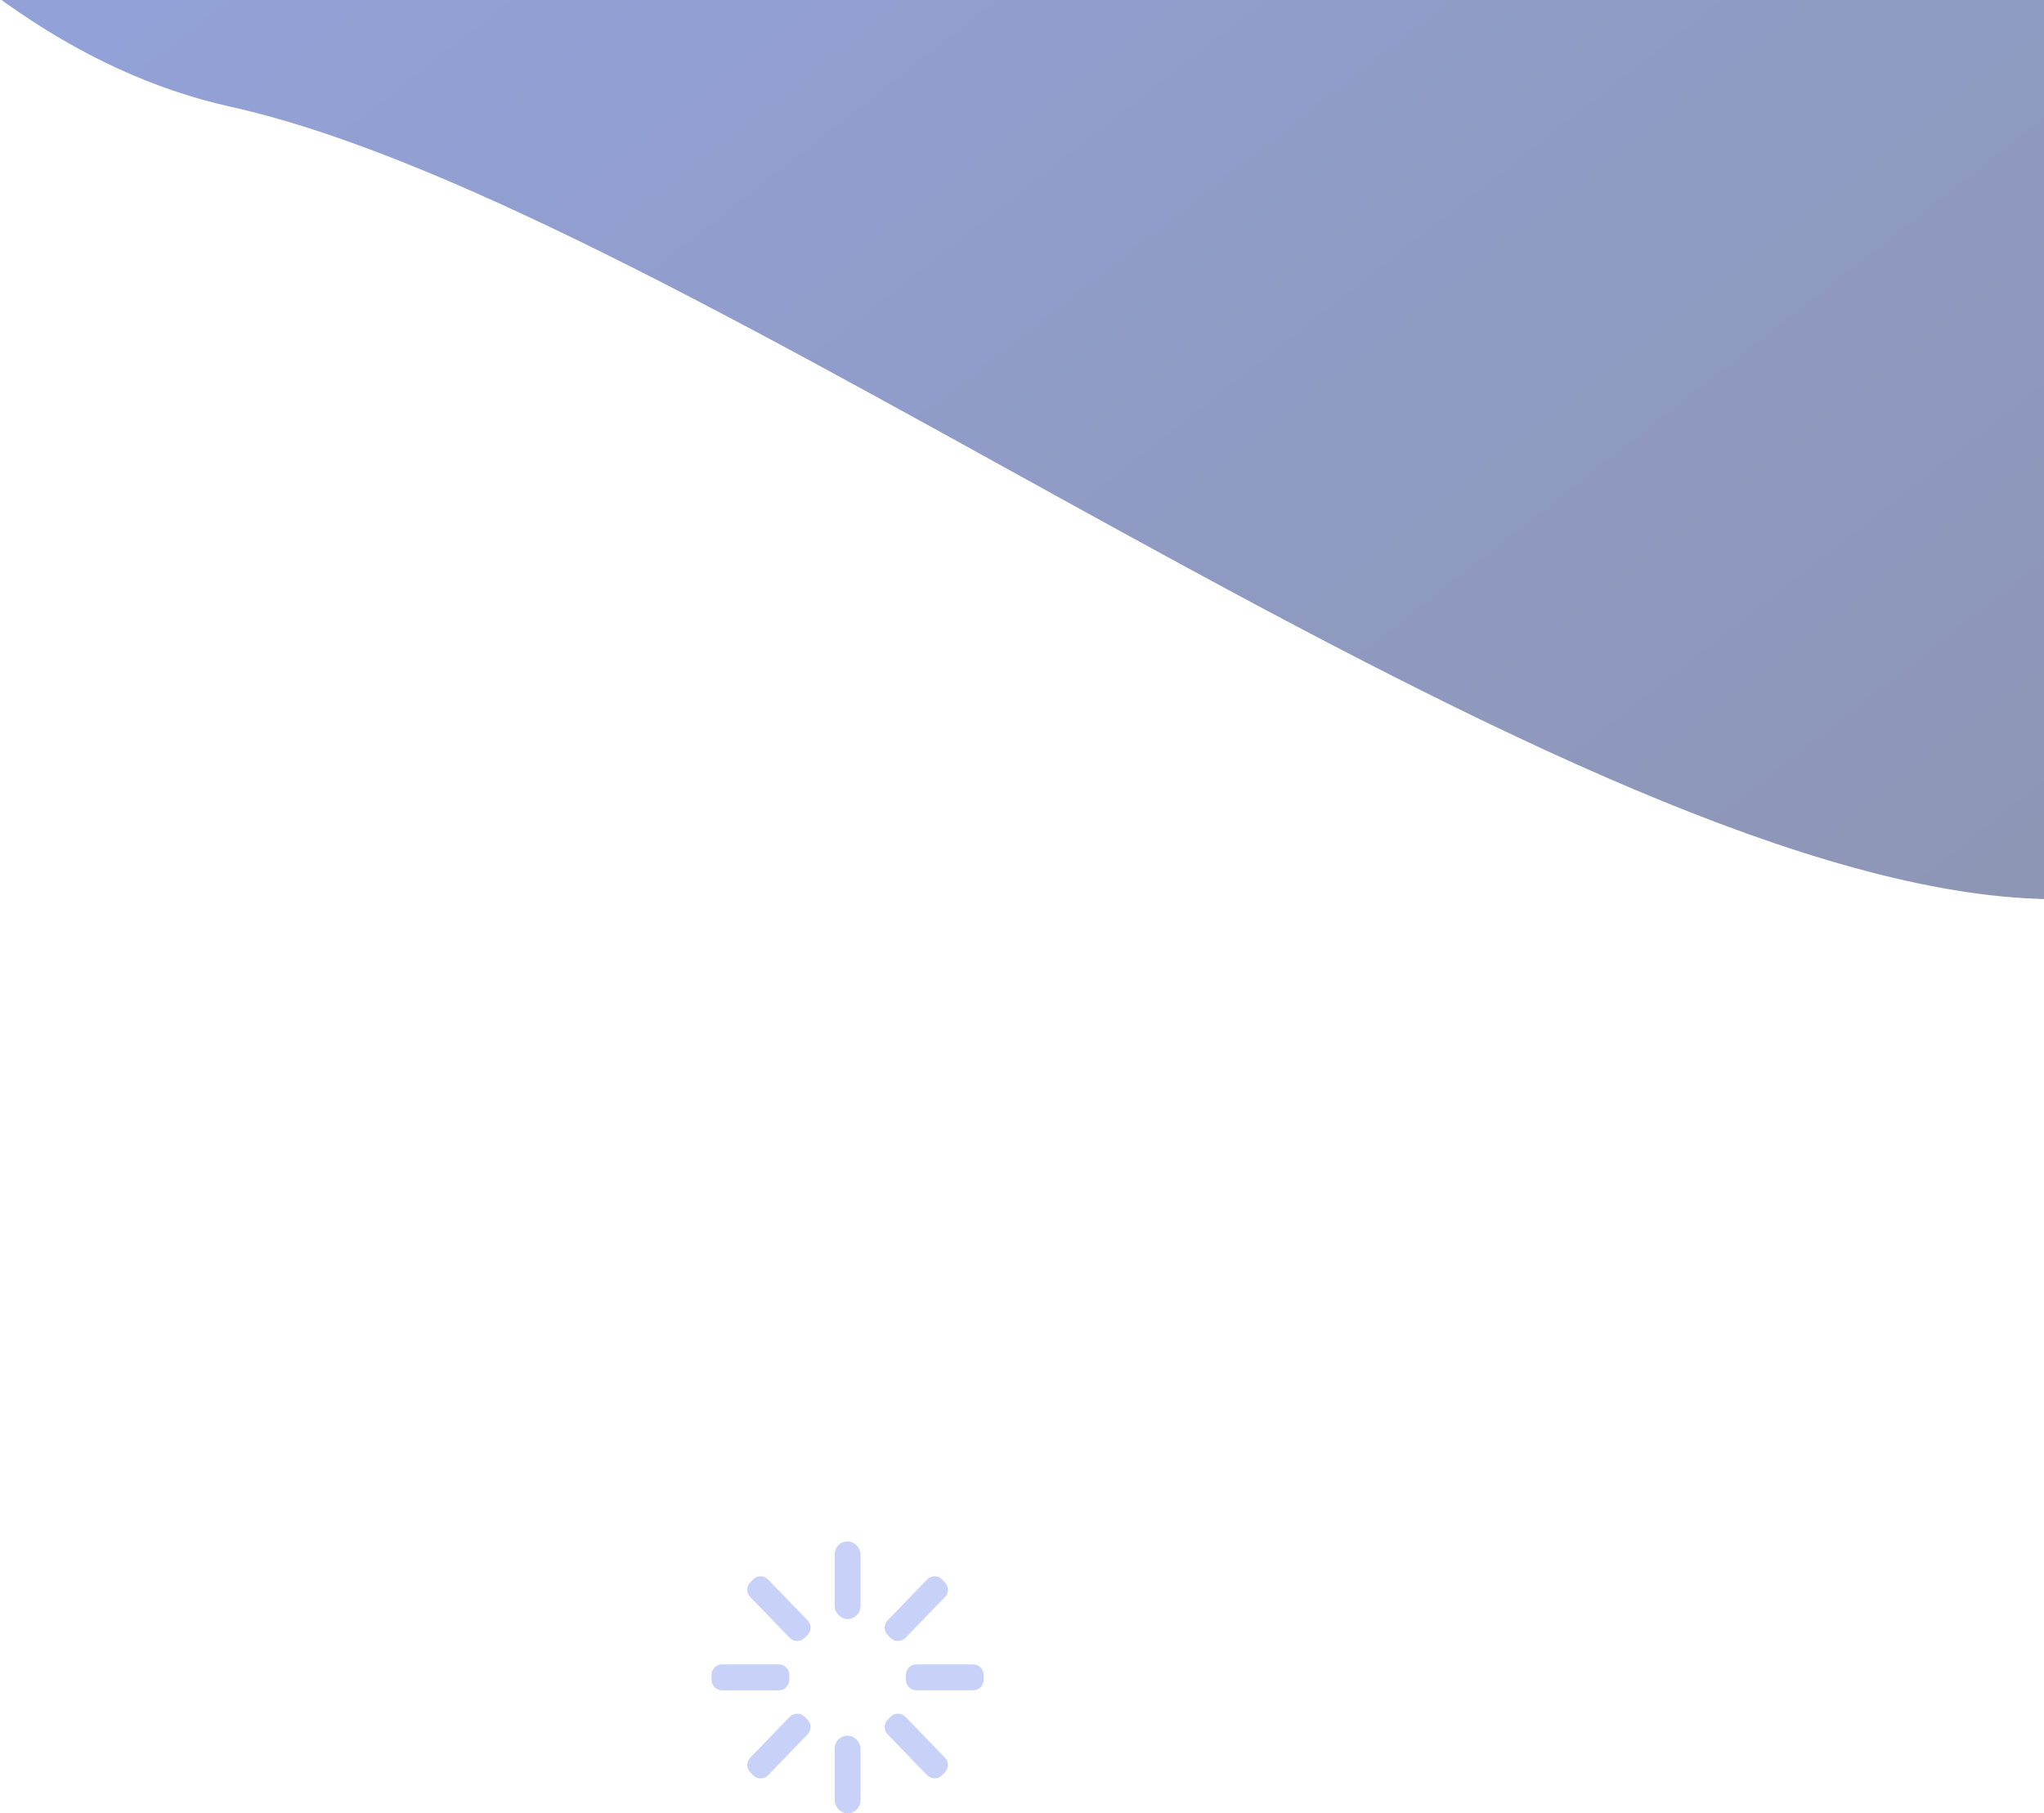 <?xml version="1.0" encoding="UTF-8"?>
<svg width="293px" height="260px" viewBox="0 0 293 260" version="1.1" xmlns="http://www.w3.org/2000/svg" xmlns:xlink="http://www.w3.org/1999/xlink">
    <!-- Generator: Sketch 52.6 (67491) - http://www.bohemiancoding.com/sketch -->
    <title>Group 4</title>
    <desc>Created with Sketch.</desc>
    <defs>
        <linearGradient x1="6.676%" y1="-23.987%" x2="84.183%" y2="97.251%" id="linearGradient-1">
            <stop stop-color="#000929" offset="0%"></stop>
            <stop stop-color="#173DCB" offset="100%"></stop>
        </linearGradient>
    </defs>
    <g id="Authentication" stroke="none" stroke-width="1" fill="none" fill-rule="evenodd">
        <g id="top-shape" transform="translate(-23, 0)" fill-rule="nonzero">
            <g id="Group-4" transform="translate(-65, -301)">
                <path d="M39.166,87.526 C203.832,72.193 307.999,72.193 351.666,87.526 C417.166,110.526 508.666,235.501 567.666,267.526 C606.999,288.877 631.999,348.044 642.666,445.026 L62.166,445.026 L39.166,87.526 Z" id="Path-Copy" fill="url(#linearGradient-1)" opacity="0.458" transform="translate(340.916, 260.526) rotate(-196) translate(-340.916, -260.526) "></path>
                <g id="Group-8" opacity="0.299" transform="translate(190, 522)" fill="#4566E4" stroke="#4566E4" stroke-width="0.75">
                    <rect id="Rectangle" x="18.018" y="0.375" width="2.964" height="10.393" rx="1.482"></rect>
                    <rect id="Rectangle-Copy-6" x="18.018" y="28.232" width="2.964" height="10.393" rx="1.482"></rect>
                    <path d="M33.071,14.304 C32.45,14.304 31.946,14.807 31.946,15.429 L31.946,23.571 C31.946,24.193 32.45,24.696 33.071,24.696 L33.786,24.696 C34.407,24.696 34.911,24.193 34.911,23.571 L34.911,15.429 C34.911,14.807 34.407,14.304 33.786,14.304 L33.071,14.304 Z" id="Rectangle-Copy-7" transform="translate(33.429, 19.5) rotate(-270) translate(-33.429, -19.5) "></path>
                    <path d="M5.214,14.304 C4.593,14.304 4.089,14.807 4.089,15.429 L4.089,23.571 C4.089,24.193 4.593,24.696 5.214,24.696 L5.929,24.696 C6.55,24.696 7.054,24.193 7.054,23.571 L7.054,15.429 C7.054,14.807 6.55,14.304 5.929,14.304 L5.214,14.304 Z" id="Rectangle-Copy-8" transform="translate(5.571, 19.5) rotate(-270) translate(-5.571, -19.5) "></path>
                    <path d="M29.009,4.45 C28.989,4.45 28.989,4.45 28.969,4.45 C28.347,4.461 27.852,4.973 27.863,5.594 L28.003,13.735 C28.013,14.341 28.501,14.829 29.106,14.841 L29.689,14.852 C29.709,14.852 29.709,14.852 29.729,14.852 C30.351,14.841 30.846,14.329 30.835,13.708 L30.695,5.567 C30.685,4.961 30.197,4.473 29.592,4.461 L29.009,4.45 Z" id="Rectangle" transform="translate(29.349, 9.651) rotate(-315) translate(-29.349, -9.651) "></path>
                    <path d="M9.311,24.148 C9.291,24.148 9.291,24.148 9.271,24.148 C8.649,24.159 8.154,24.671 8.165,25.292 L8.305,33.433 C8.315,34.039 8.803,34.527 9.408,34.539 L9.991,34.55 C10.011,34.55 10.011,34.55 10.031,34.55 C10.653,34.539 11.148,34.027 11.137,33.406 L10.997,25.265 C10.987,24.659 10.499,24.171 9.894,24.159 L9.311,24.148 Z" id="Rectangle-Copy-6" transform="translate(9.651, 29.349) rotate(-315) translate(-9.651, -29.349) "></path>
                    <path d="M29.106,24.159 C28.501,24.171 28.013,24.659 28.003,25.265 L27.863,33.406 C27.863,33.426 27.863,33.426 27.863,33.446 C27.875,34.067 28.388,34.561 29.009,34.55 L29.592,34.539 C30.197,34.527 30.685,34.039 30.695,33.433 L30.835,25.292 C30.835,25.272 30.835,25.272 30.835,25.252 C30.823,24.631 30.31,24.137 29.689,24.148 L29.106,24.159 Z" id="Rectangle-Copy-7" transform="translate(29.349, 29.349) rotate(-585) translate(-29.349, -29.349) "></path>
                    <path d="M9.408,4.461 C8.803,4.473 8.315,4.961 8.305,5.567 L8.165,13.708 C8.165,13.728 8.165,13.728 8.165,13.748 C8.177,14.369 8.69,14.863 9.311,14.852 L9.894,14.841 C10.499,14.829 10.987,14.341 10.997,13.735 L11.137,5.594 C11.137,5.574 11.137,5.574 11.137,5.554 C11.125,4.933 10.612,4.439 9.991,4.45 L9.408,4.461 Z" id="Rectangle-Copy-8" transform="translate(9.651, 9.651) rotate(-585) translate(-9.651, -9.651) "></path>
                </g>
            </g>
        </g>
    </g>
</svg>